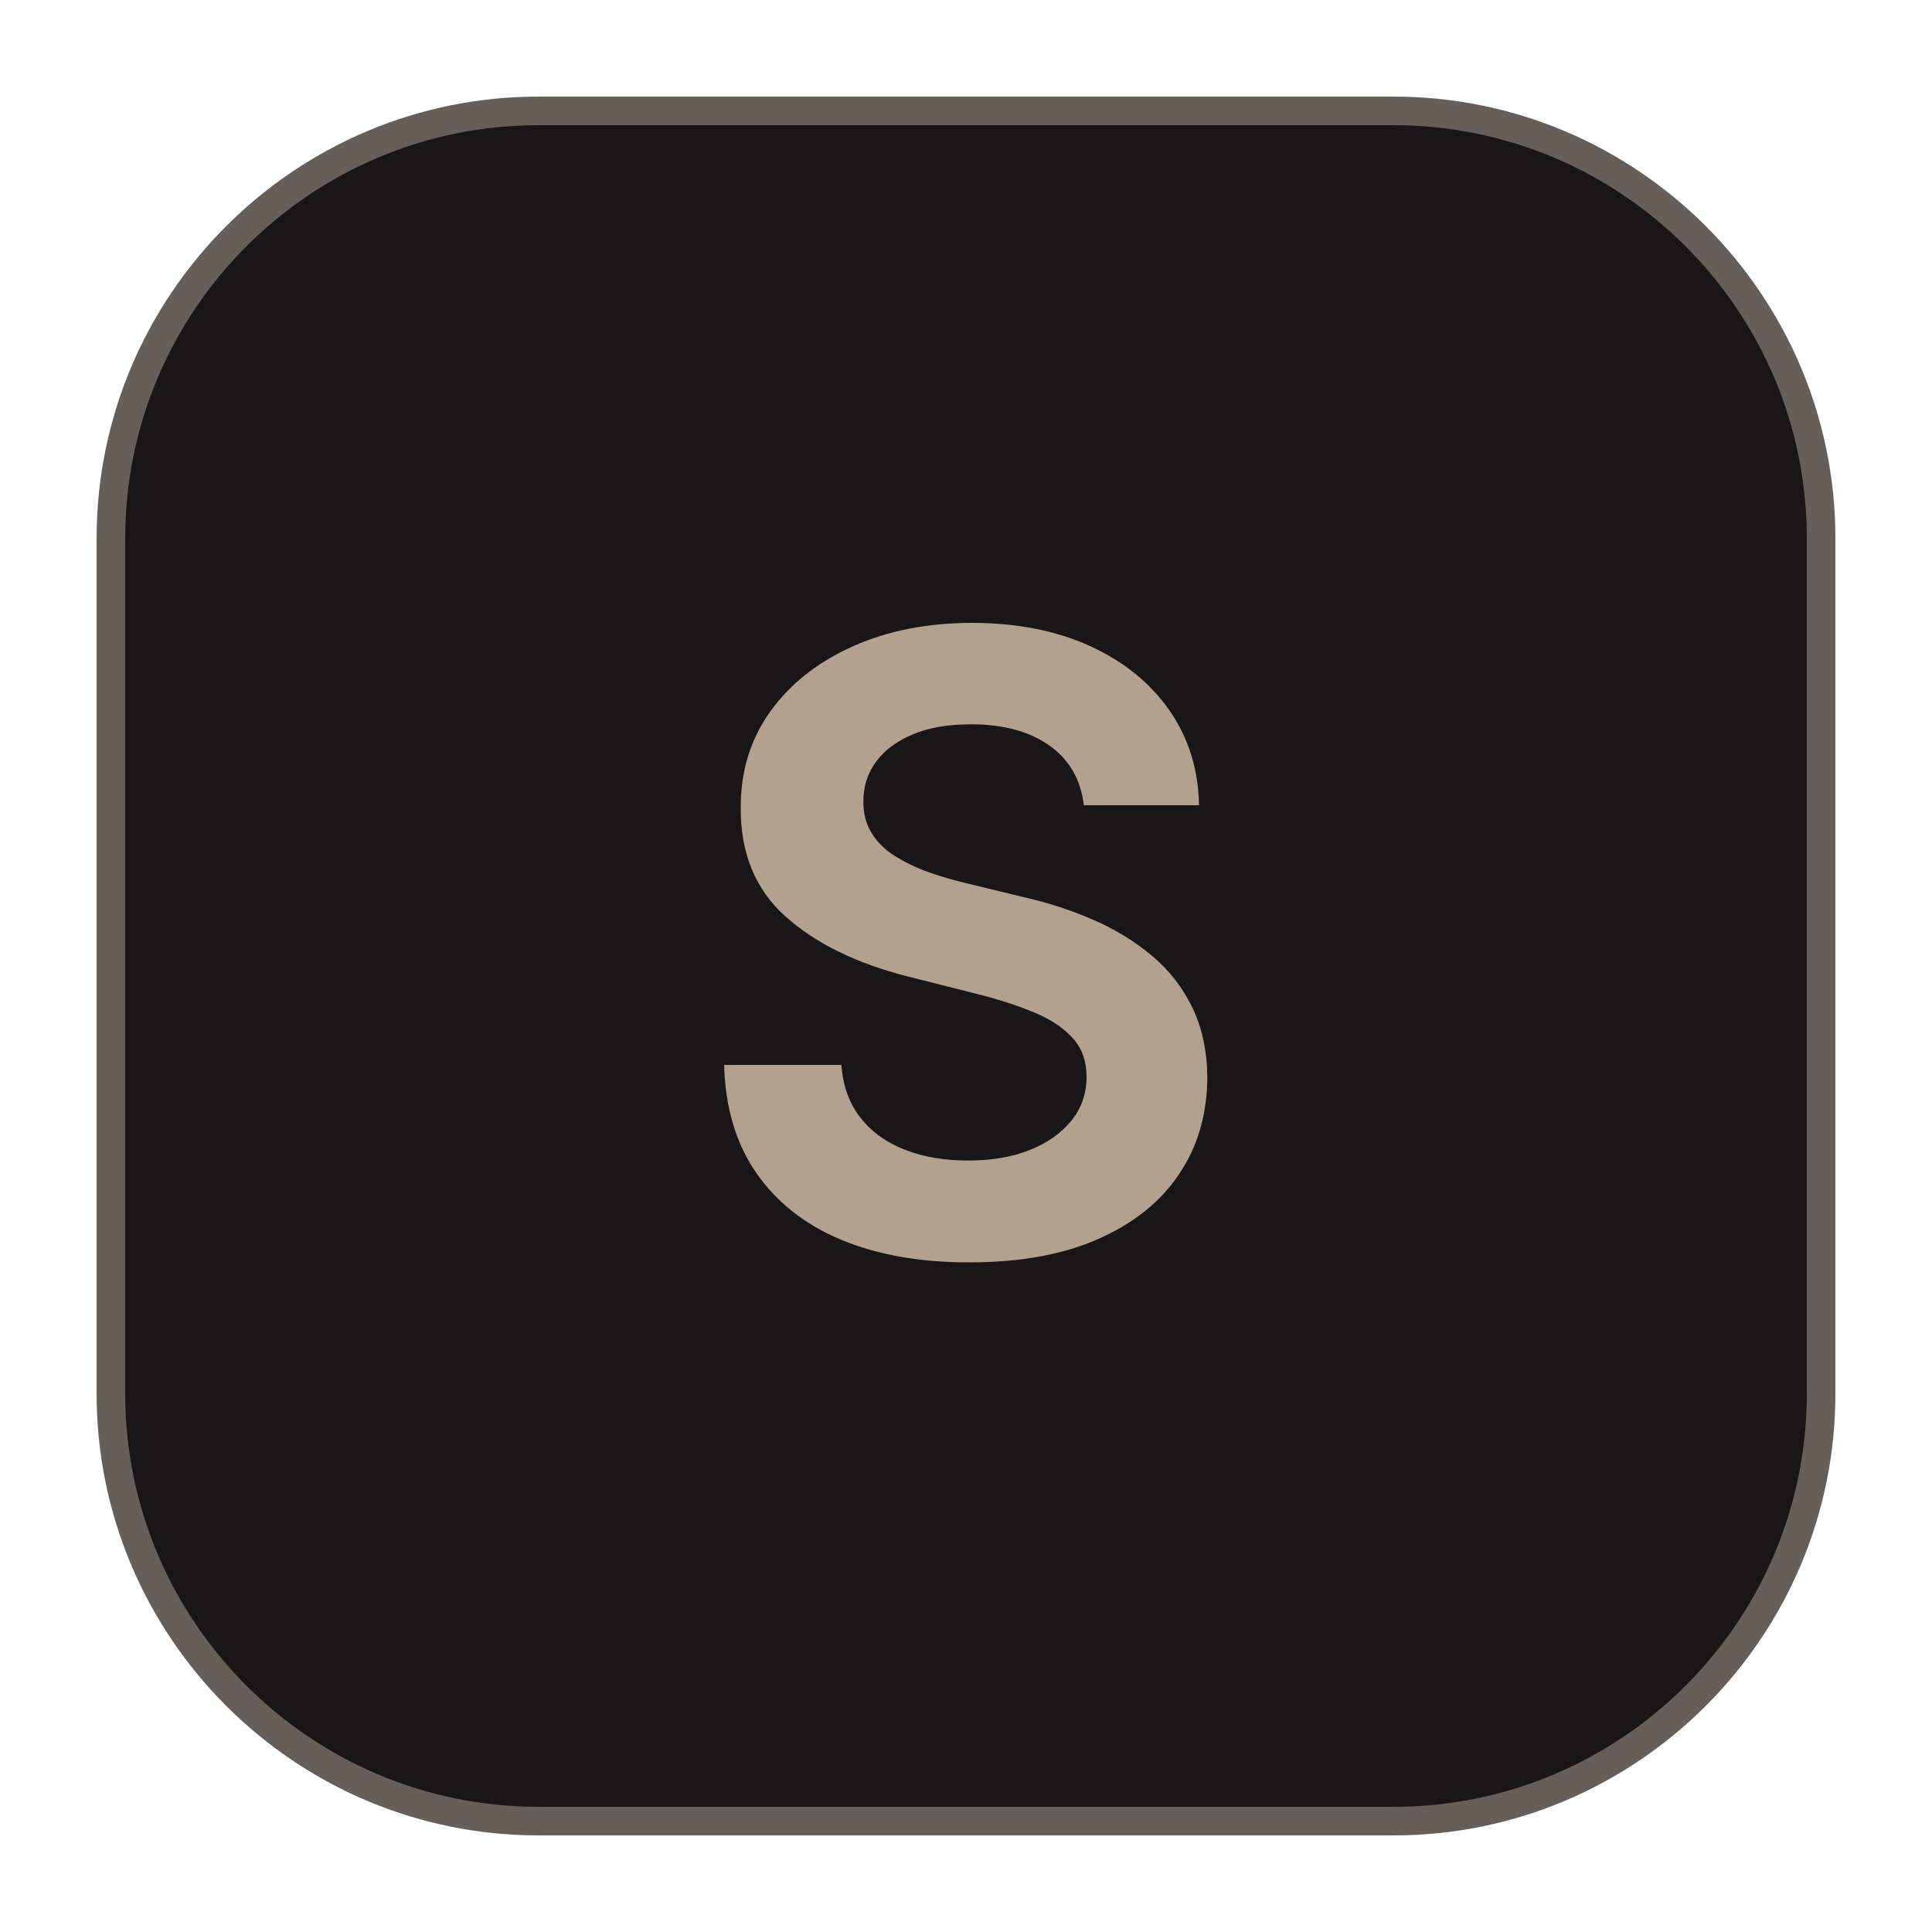 <svg width="100" height="100" viewBox="0 0 100 100" fill="none" xmlns="http://www.w3.org/2000/svg">
<path d="M72.13 5.74H27.87C15.648 5.74 5.74 15.648 5.74 27.87V72.13C5.74 84.352 15.648 94.26 27.87 94.26H72.13C84.352 94.26 94.26 84.352 94.26 72.13V27.87C94.26 15.648 84.352 5.74 72.13 5.74Z" fill="#181616"/>
<path d="M72.13 95H27.87C15.26 95 5 84.74 5 72.13V27.87C5 15.26 15.26 5 27.87 5H72.13C84.74 5 95 15.26 95 27.87V72.13C95 84.74 84.74 95 72.13 95ZM27.87 6.48C16.07 6.48 6.48 16.08 6.48 27.87V72.13C6.48 83.93 16.08 93.52 27.87 93.52H72.13C83.93 93.52 93.52 83.92 93.52 72.13V27.87C93.52 16.07 83.92 6.48 72.13 6.48H27.87Z" fill="#665F59"/>
<path d="M56.1 41.7C55.95 40.37 55.36 39.33 54.33 38.6C53.3 37.86 51.94 37.49 50.25 37.49C49.08 37.49 48.08 37.66 47.25 38.01C46.42 38.36 45.79 38.82 45.35 39.42C44.91 40.01 44.69 40.69 44.69 41.46C44.68 42.09 44.82 42.64 45.11 43.11C45.4 43.58 45.8 43.98 46.31 44.3C46.82 44.62 47.39 44.9 48.03 45.13C48.67 45.36 49.32 45.55 49.99 45.71L52.96 46.43C54.25 46.72 55.47 47.12 56.61 47.62C57.76 48.12 58.77 48.75 59.65 49.49C60.53 50.23 61.22 51.13 61.72 52.16C62.22 53.2 62.48 54.4 62.49 55.77C62.48 57.69 61.99 59.36 61.01 60.8C60.04 62.24 58.63 63.35 56.8 64.15C54.97 64.95 52.76 65.34 50.17 65.34C47.58 65.34 45.42 64.95 43.54 64.17C41.67 63.39 40.21 62.24 39.15 60.72C38.1 59.2 37.54 57.34 37.48 55.12H43.55C43.63 56.22 43.97 57.14 44.55 57.87C45.13 58.6 45.9 59.15 46.86 59.52C47.82 59.89 48.9 60.07 50.11 60.07C51.32 60.07 52.39 59.89 53.31 59.52C54.23 59.15 54.94 58.64 55.46 58C55.98 57.35 56.24 56.6 56.24 55.74C56.24 54.94 56.01 54.28 55.55 53.76C55.09 53.24 54.44 52.79 53.59 52.43C52.74 52.07 51.74 51.74 50.58 51.45L46.98 50.54C44.31 49.86 42.2 48.82 40.65 47.43C39.1 46.04 38.33 44.17 38.34 41.83C38.33 39.91 38.85 38.24 39.89 36.8C40.93 35.36 42.36 34.25 44.17 33.44C45.98 32.64 48.02 32.24 50.31 32.24C52.6 32.24 54.67 32.64 56.42 33.44C58.17 34.24 59.54 35.35 60.53 36.77C61.52 38.19 62.03 39.83 62.06 41.68H56.09L56.1 41.7Z" fill="#B2A18F"/>
</svg>

